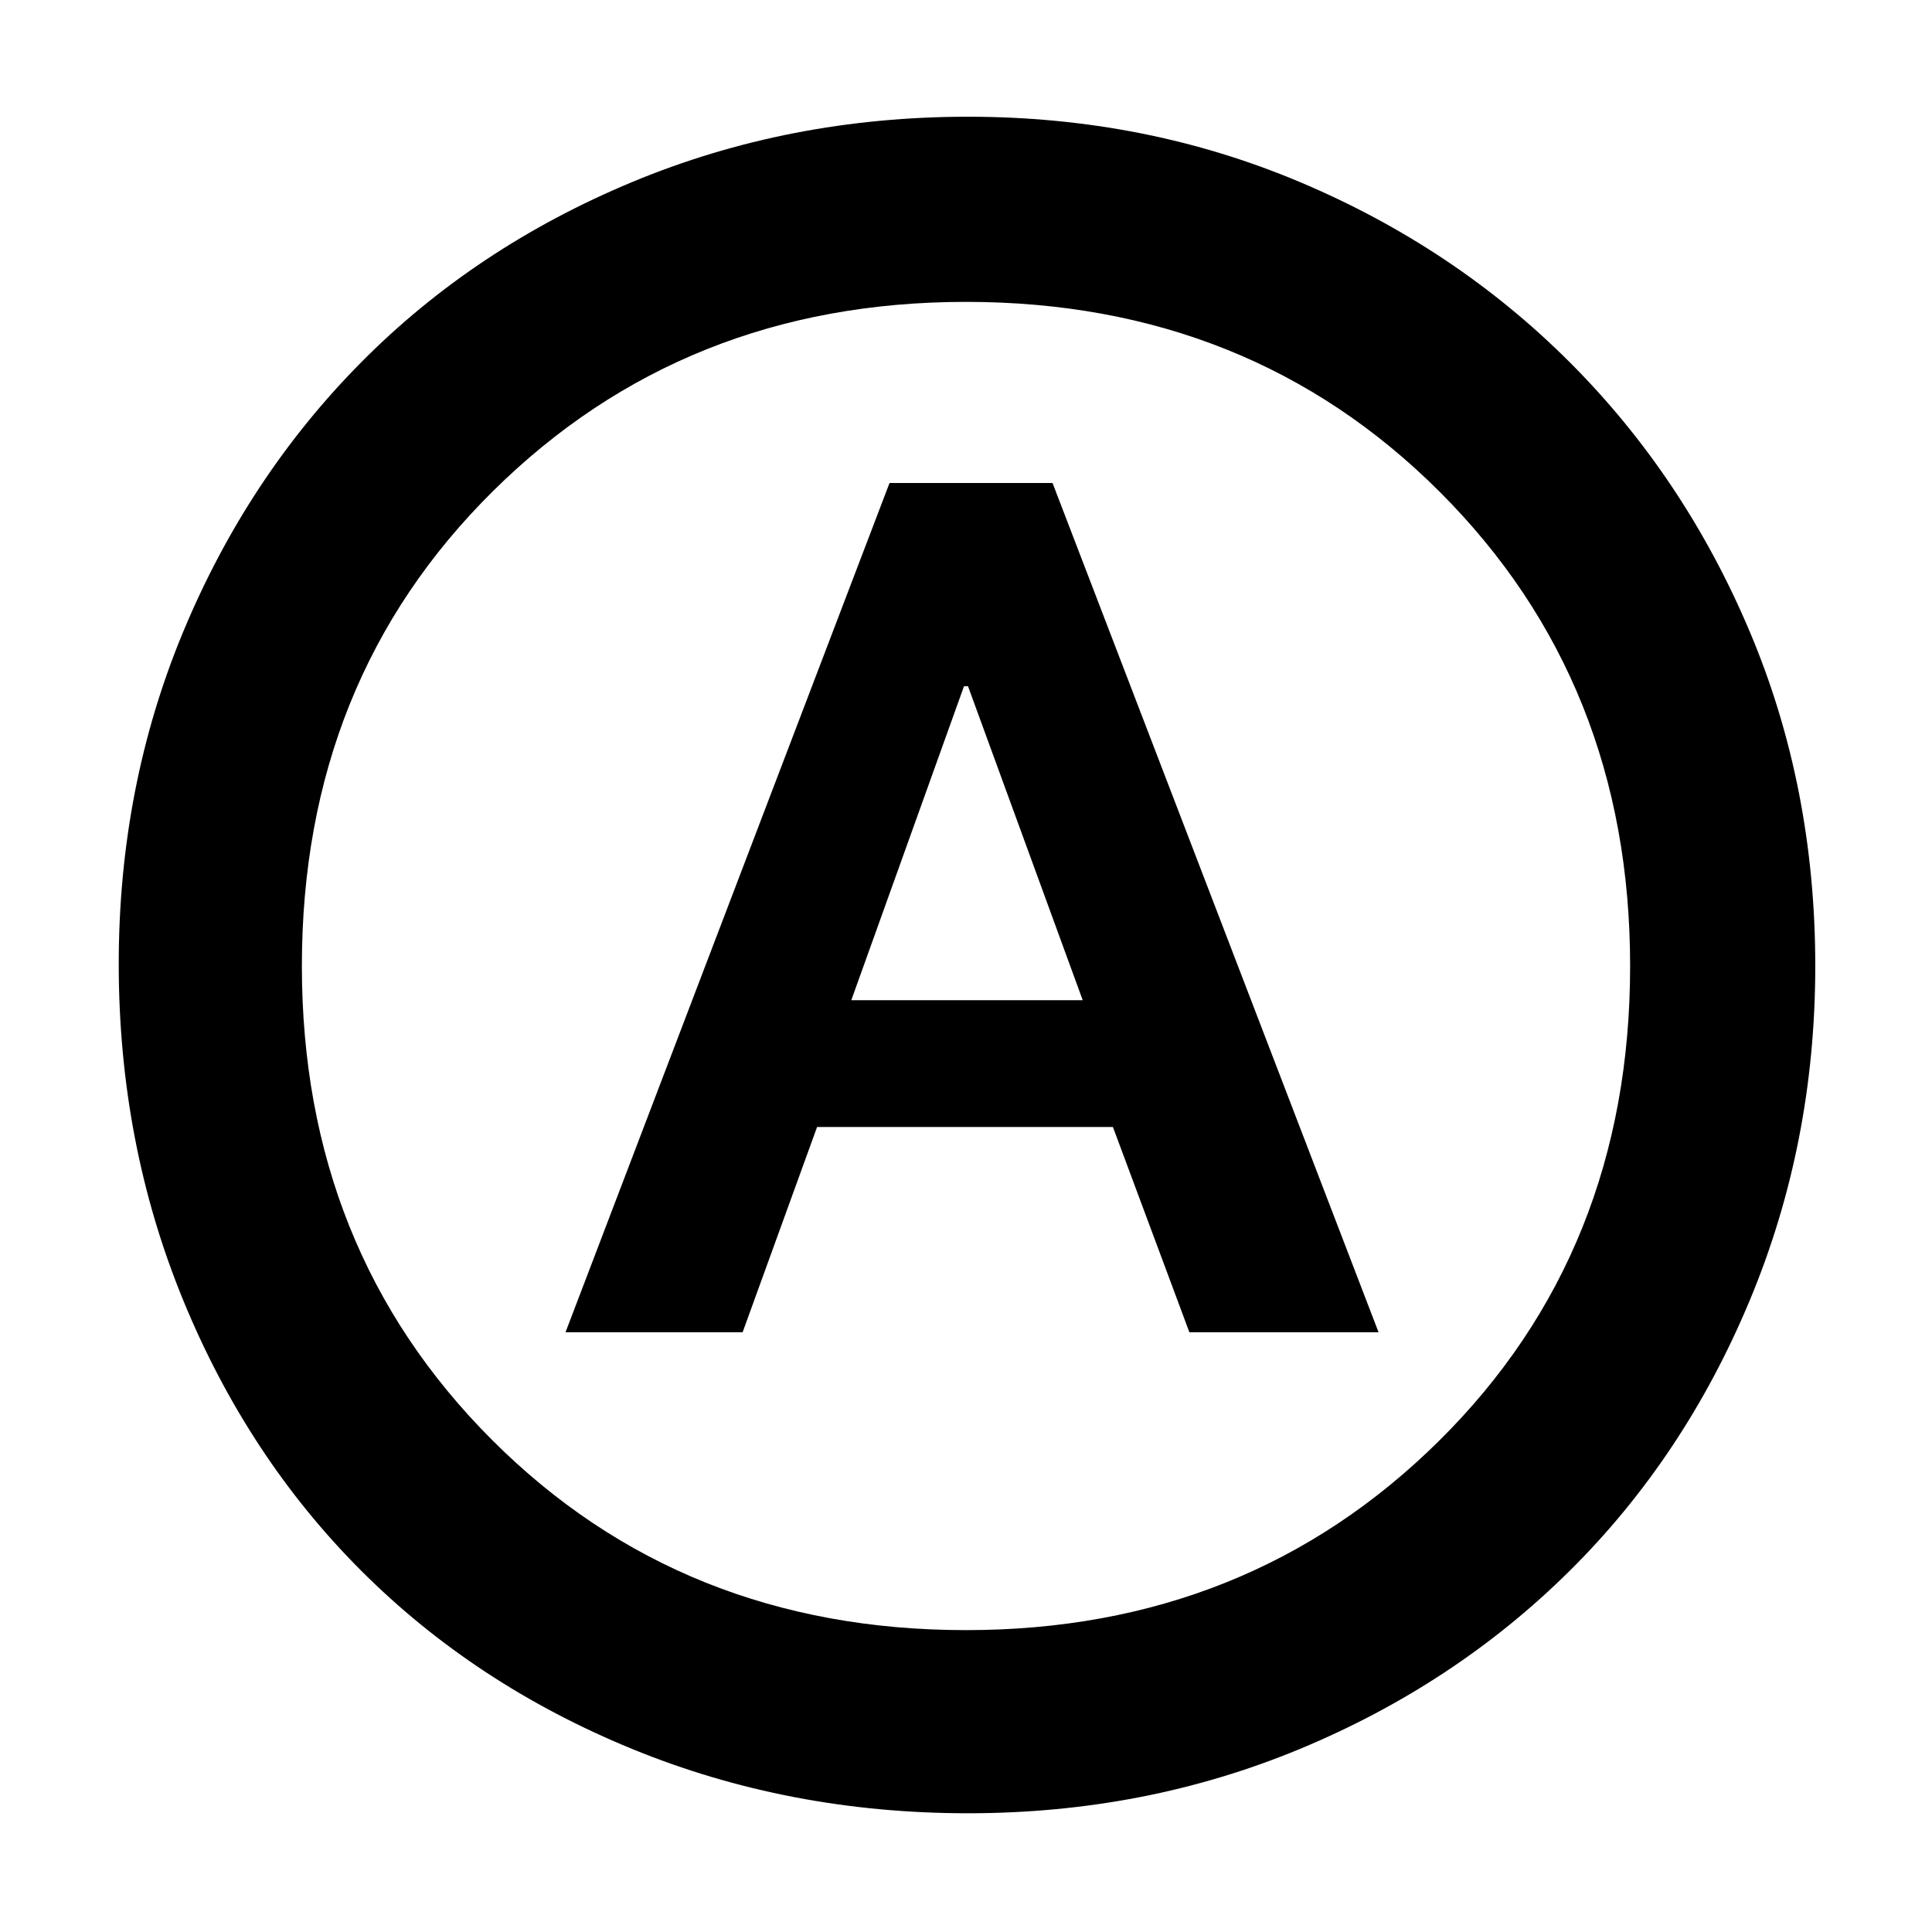 <svg xmlns="http://www.w3.org/2000/svg" height="48" width="48"><path d="M14.05 33.1H18.45L20.3 28H27.65L29.55 33.1H34.25L26.15 12H22.1ZM21.15 24.85 23.95 17.05H24.05L26.9 24.85ZM24.05 45.05Q19.6 45.05 15.7 43.45Q11.8 41.85 8.975 39.025Q6.15 36.2 4.55 32.3Q2.95 28.4 2.95 23.95Q2.95 19.55 4.55 15.7Q6.15 11.85 8.975 9Q11.8 6.15 15.7 4.525Q19.6 2.9 24.05 2.9Q28.45 2.9 32.3 4.525Q36.15 6.15 39 9Q41.85 11.85 43.475 15.7Q45.1 19.55 45.1 24Q45.1 28.4 43.475 32.3Q41.85 36.2 39 39.025Q36.15 41.85 32.3 43.45Q28.45 45.05 24.05 45.05ZM24 24Q24 24 24 24Q24 24 24 24Q24 24 24 24Q24 24 24 24Q24 24 24 24Q24 24 24 24Q24 24 24 24Q24 24 24 24ZM24 40.5Q31 40.5 35.75 35.8Q40.5 31.1 40.5 24Q40.5 16.95 35.775 12.225Q31.05 7.5 24 7.5Q17 7.5 12.25 12.2Q7.5 16.9 7.5 24Q7.5 31.05 12.225 35.775Q16.95 40.5 24 40.5Z"/></svg>